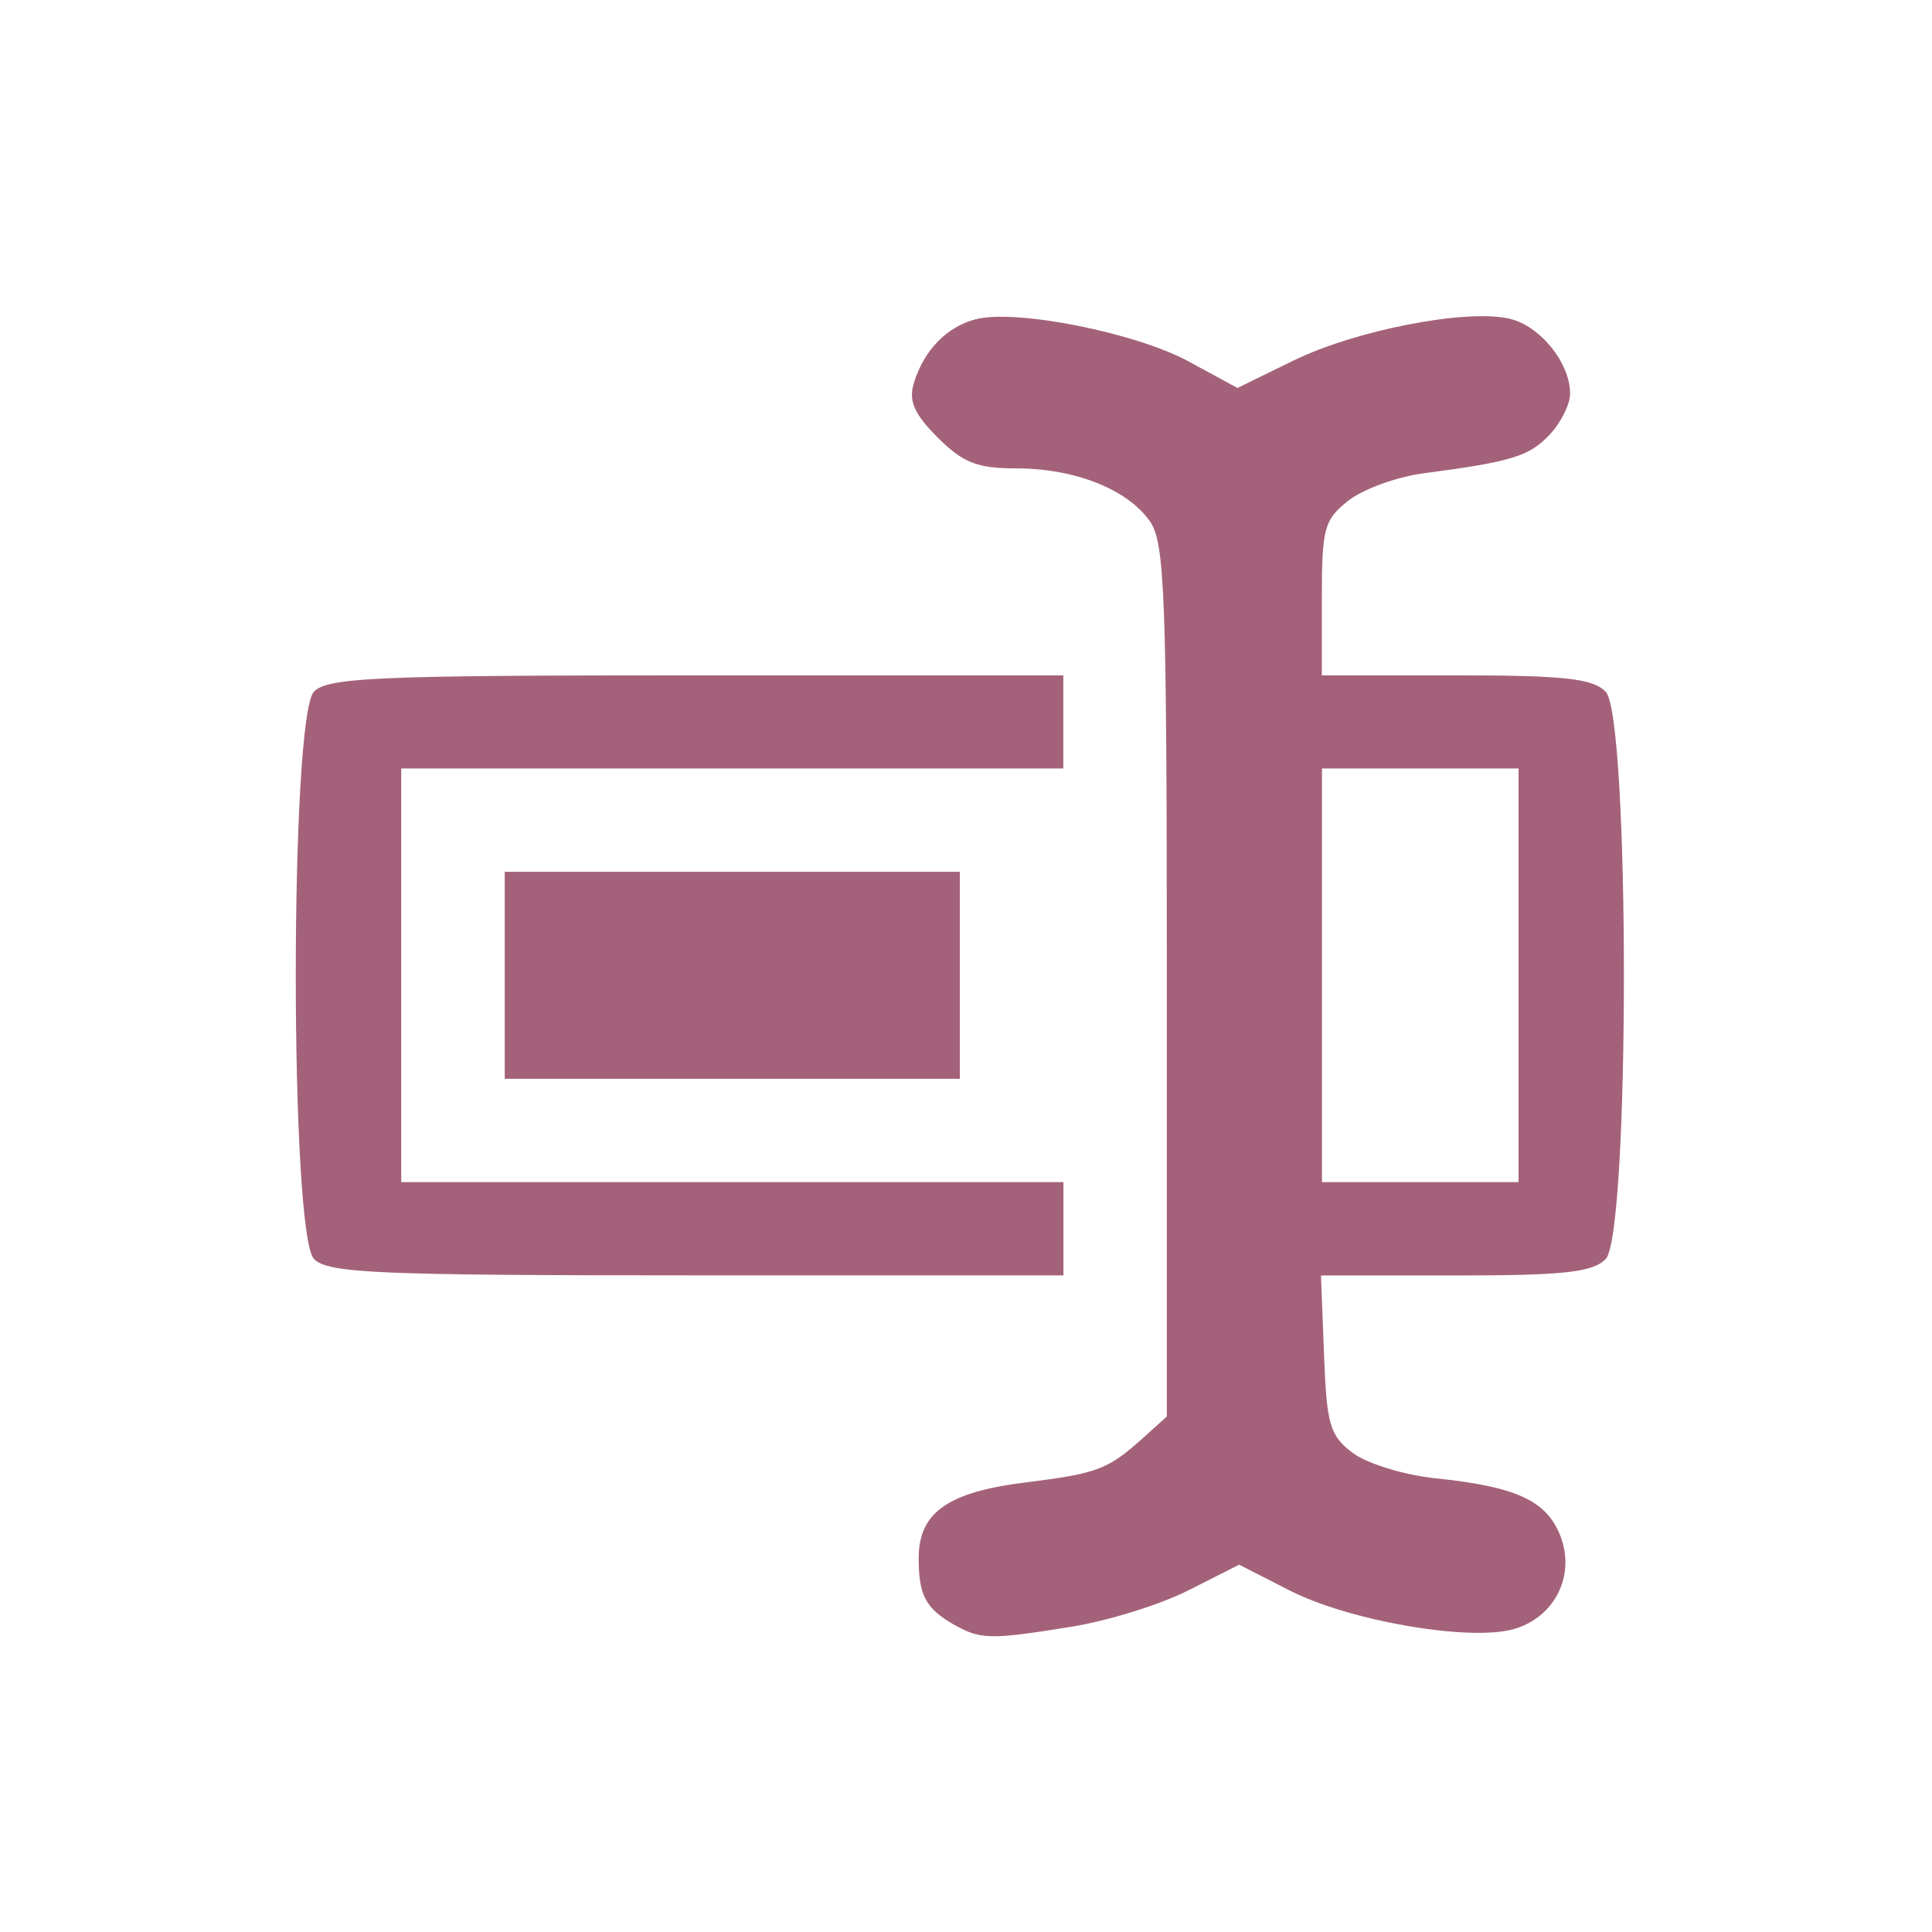 <svg xmlns="http://www.w3.org/2000/svg" width="16" height="16" version="1.1">
 <defs>
   <style id="current-color-scheme" type="text/css">
   .ColorScheme-Text { color: #a4627a; } .ColorScheme-Highlight { color:#5294e2; }
  </style>
  <linearGradient id="arrongin" x1="0%" x2="0%" y1="0%" y2="100%">
   <stop offset="0%" style="stop-color:#dd9b44; stop-opacity:1"/>
   <stop offset="100%" style="stop-color:#ad6c16; stop-opacity:1"/>
  </linearGradient>
  <linearGradient id="aurora" x1="0%" x2="0%" y1="0%" y2="100%">
   <stop offset="0%" style="stop-color:#09D4DF; stop-opacity:1"/>
   <stop offset="100%" style="stop-color:#9269F4; stop-opacity:1"/>
  </linearGradient>
  <linearGradient id="cyberneon" x1="0%" x2="0%" y1="0%" y2="100%">
    <stop offset="0" style="stop-color:#0abdc6; stop-opacity:1"/>
    <stop offset="1" style="stop-color:#ea00d9; stop-opacity:1"/>
  </linearGradient>
  <linearGradient id="fitdance" x1="0%" x2="0%" y1="0%" y2="100%">
   <stop offset="0%" style="stop-color:#1AD6AB; stop-opacity:1"/>
   <stop offset="100%" style="stop-color:#329DB6; stop-opacity:1"/>
  </linearGradient>
  <linearGradient id="oomox" x1="0%" x2="0%" y1="0%" y2="100%">
   <stop offset="0%" style="stop-color:#efefe7; stop-opacity:1"/>
   <stop offset="100%" style="stop-color:#8f8f8b; stop-opacity:1"/>
  </linearGradient>
  <linearGradient id="rainblue" x1="0%" x2="0%" y1="0%" y2="100%">
   <stop offset="0%" style="stop-color:#00F260; stop-opacity:1"/>
   <stop offset="100%" style="stop-color:#0575E6; stop-opacity:1"/>
  </linearGradient>
  <linearGradient id="sunrise" x1="0%" x2="0%" y1="0%" y2="100%">
   <stop offset="0%" style="stop-color: #FF8501; stop-opacity:1"/>
   <stop offset="100%" style="stop-color: #FFCB01; stop-opacity:1"/>
  </linearGradient>
  <linearGradient id="telinkrin" x1="0%" x2="0%" y1="0%" y2="100%">
   <stop offset="0%" style="stop-color: #b2ced6; stop-opacity:1"/>
   <stop offset="100%" style="stop-color: #6da5b7; stop-opacity:1"/>
  </linearGradient>
  <linearGradient id="60spsycho" x1="0%" x2="0%" y1="0%" y2="100%">
   <stop offset="0%" style="stop-color: #df5940; stop-opacity:1"/>
   <stop offset="25%" style="stop-color: #d8d15f; stop-opacity:1"/>
   <stop offset="50%" style="stop-color: #e9882a; stop-opacity:1"/>
   <stop offset="100%" style="stop-color: #279362; stop-opacity:1"/>
  </linearGradient>
  <linearGradient id="90ssummer" x1="0%" x2="0%" y1="0%" y2="100%">
   <stop offset="0%" style="stop-color: #f618c7; stop-opacity:1"/>
   <stop offset="20%" style="stop-color: #94ffab; stop-opacity:1"/>
   <stop offset="50%" style="stop-color: #fbfd54; stop-opacity:1"/>
   <stop offset="100%" style="stop-color: #0f83ae; stop-opacity:1"/>
  </linearGradient>
 </defs>
 <path fill="currentColor" class="ColorScheme-Text" d="M 7.906,13.458 C 7.668,13.323 7.609,13.215 7.608,12.91 7.606,12.528 7.845,12.357 8.493,12.277 9.091,12.202 9.174,12.171 9.47,11.905 L 9.663,11.731 V 8.124 c 0,-3.196 -0.016,-3.63 -0.14,-3.807 C 9.337,4.052 8.901,3.879 8.417,3.879 8.092,3.879 7.976,3.833 7.765,3.623 7.57,3.427 7.523,3.32 7.568,3.173 7.651,2.9 7.842,2.704 8.084,2.643 8.419,2.559 9.408,2.756 9.845,2.994 L 10.248,3.213 10.71,2.987 c 0.515,-0.252 1.422,-0.429 1.786,-0.349 0.255,0.056 0.507,0.365 0.507,0.622 0,0.087 -0.075,0.239 -0.168,0.338 -0.169,0.181 -0.315,0.226 -1.047,0.322 -0.221,0.029 -0.5,0.131 -0.621,0.226 -0.201,0.158 -0.22,0.228 -0.22,0.81 V 5.593 h 1.108 c 0.893,0 1.134,0.025 1.242,0.135 0.202,0.202 0.202,4.498 0,4.7 -0.109,0.109 -0.35,0.135 -1.246,0.135 h -1.111 l 0.025,0.655 c 0.022,0.585 0.048,0.672 0.24,0.816 0.118,0.088 0.427,0.182 0.685,0.209 0.657,0.067 0.911,0.182 1.027,0.463 0.138,0.333 -0.038,0.691 -0.386,0.787 -0.369,0.101 -1.353,-0.069 -1.848,-0.32 L 10.262,12.958 9.843,13.17 C 9.613,13.287 9.179,13.422 8.88,13.471 8.204,13.58 8.12,13.579 7.906,13.457 Z M 12.576,8.077 V 6.364 H 11.762 10.948 v 1.713 1.713 h 0.814 0.814 z M 2.601,10.427 c -0.202,-0.202 -0.202,-4.498 0,-4.7 C 2.718,5.61 3.125,5.593 5.771,5.593 H 8.806 V 5.978 6.364 H 6.064 3.323 v 1.713 1.713 h 2.742 2.742 v 0.386 0.386 H 5.771 c -2.645,0 -3.053,-0.017 -3.17,-0.135 z M 4.18,8.077 V 7.22 H 6.064 7.949 V 8.077 8.934 H 6.064 4.18 Z"/>
</svg>
